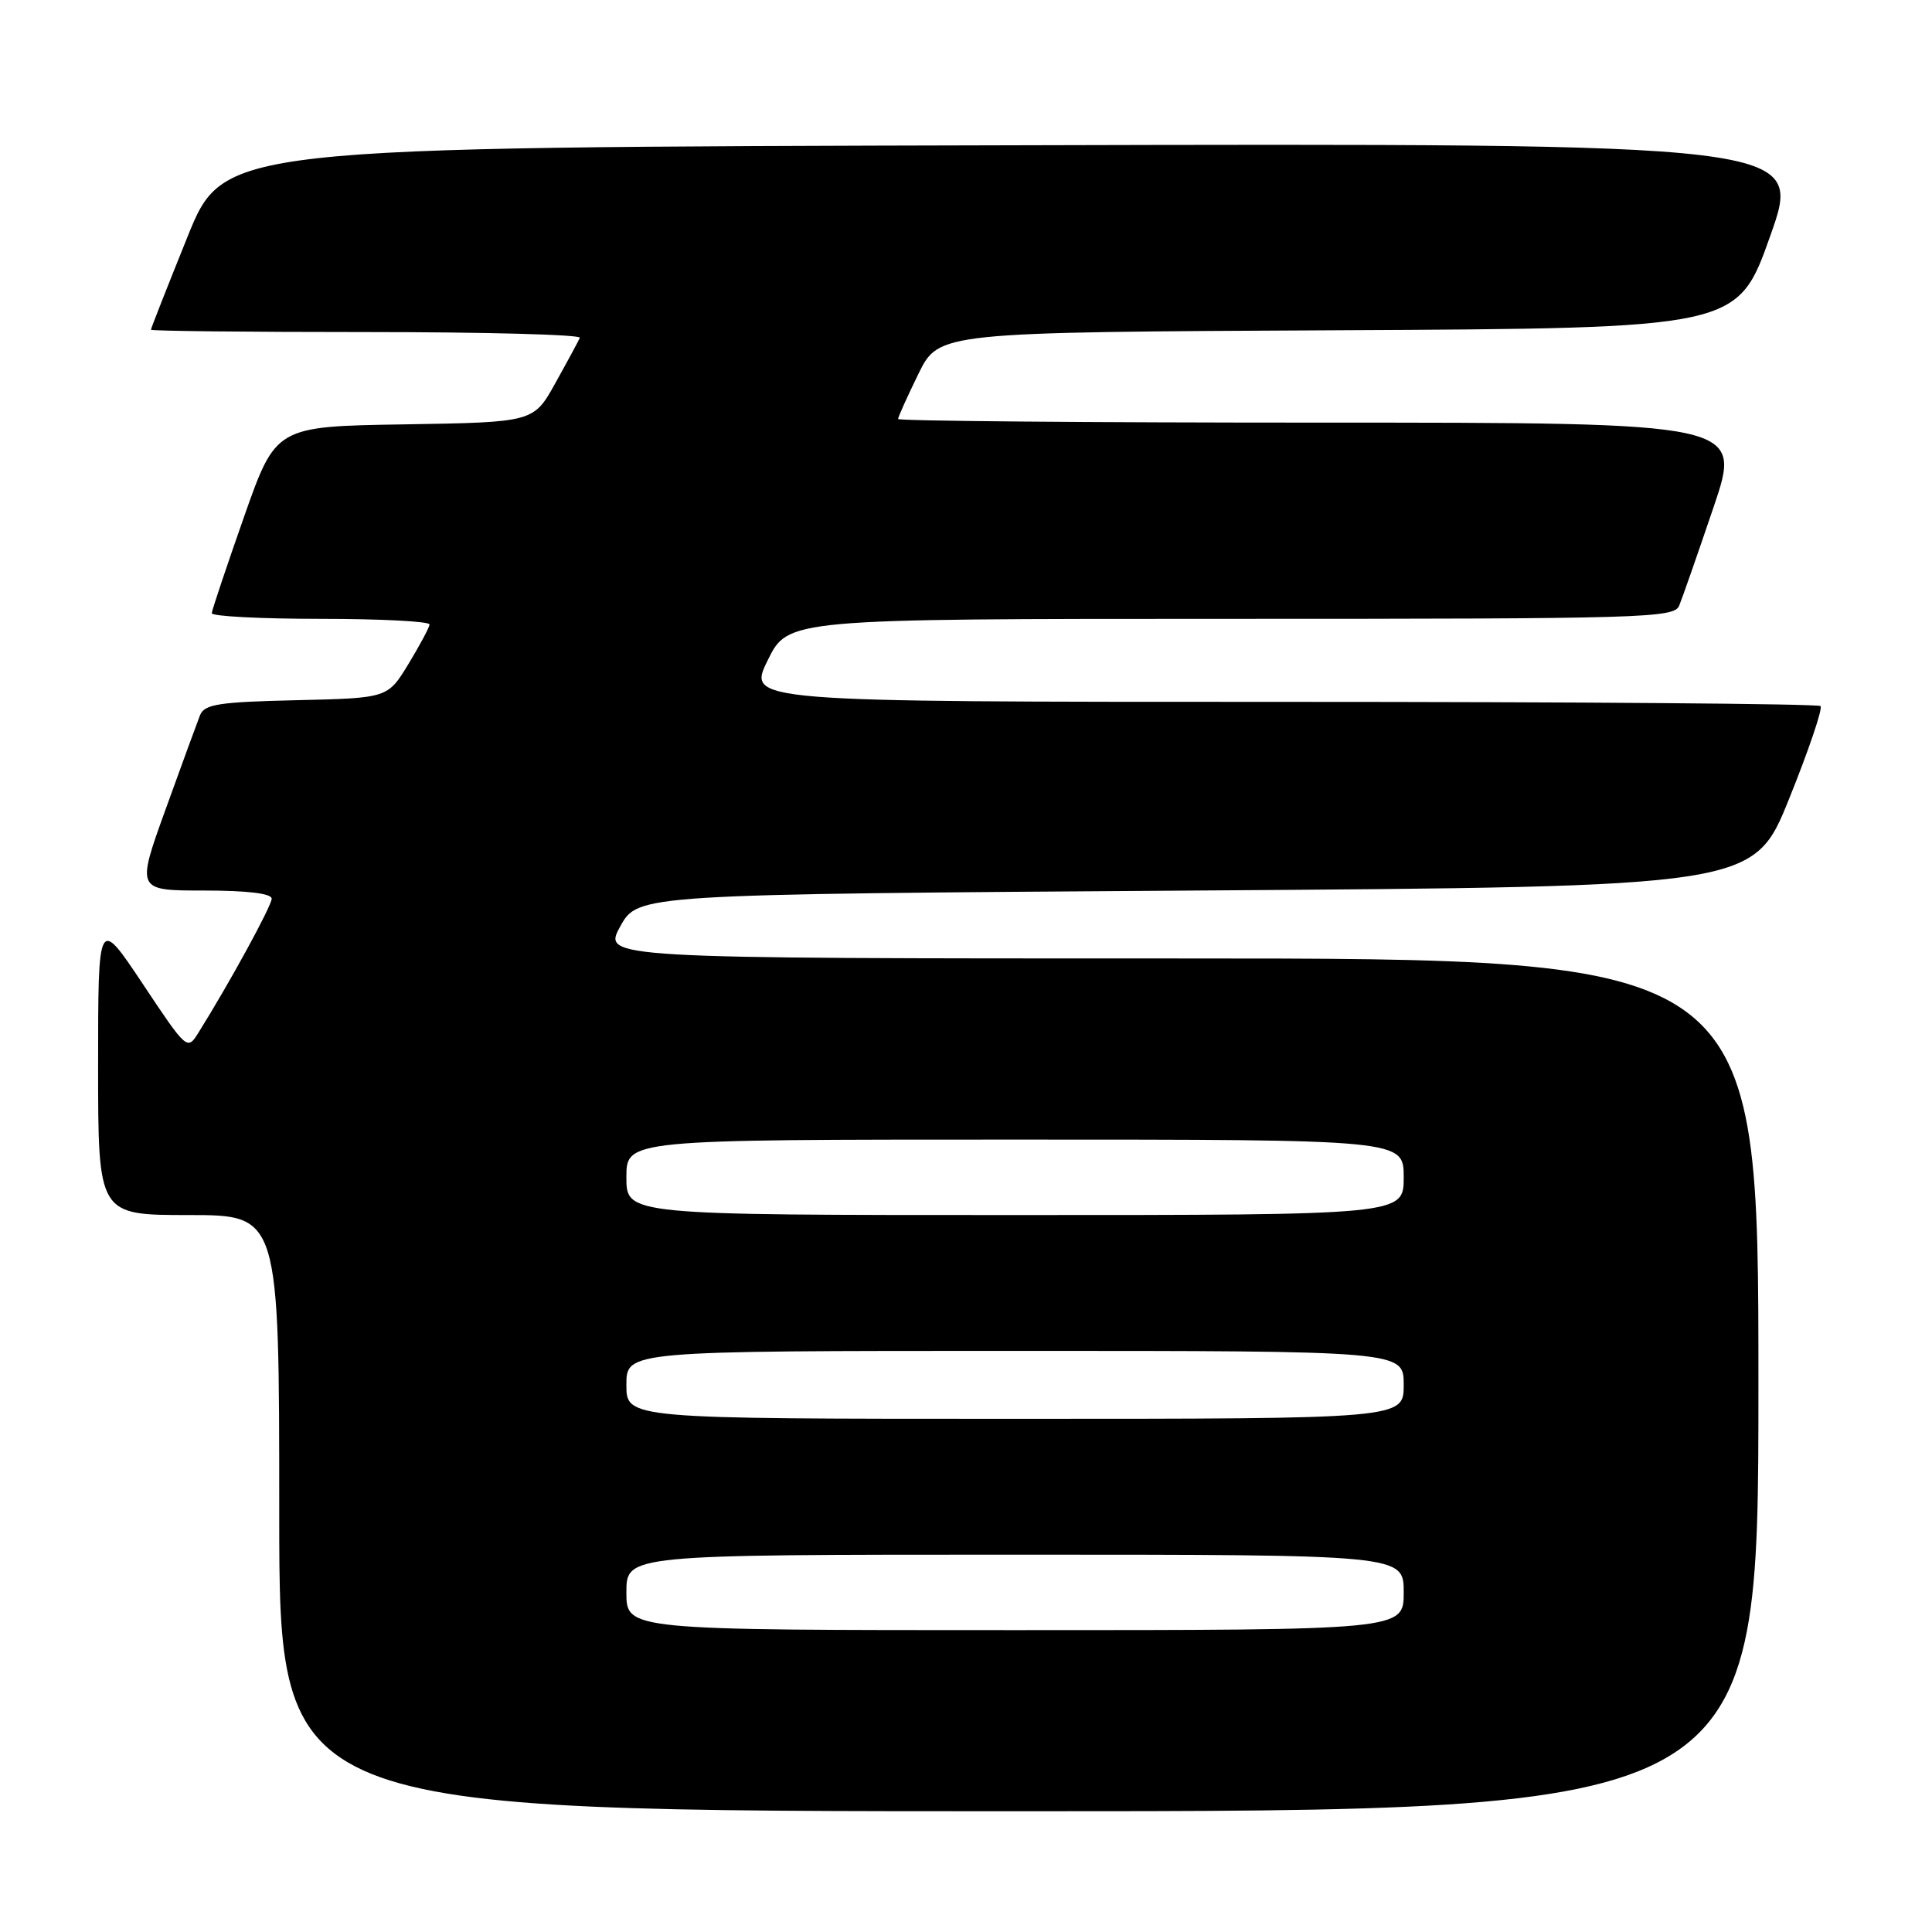 <?xml version="1.0" encoding="UTF-8" standalone="no"?>
<!DOCTYPE svg PUBLIC "-//W3C//DTD SVG 1.1//EN" "http://www.w3.org/Graphics/SVG/1.1/DTD/svg11.dtd" >
<svg xmlns="http://www.w3.org/2000/svg" xmlns:xlink="http://www.w3.org/1999/xlink" version="1.1" viewBox="0 0 256 256">
 <g >
 <path fill="currentColor"
d=" M 233.00 183.50 C 233.00 127.00 233.00 127.00 156.43 127.00 C 79.85 127.00 79.85 127.00 82.19 122.75 C 84.54 118.50 84.54 118.50 158.45 118.00 C 232.37 117.50 232.37 117.50 237.08 105.81 C 239.67 99.39 241.54 93.87 241.23 93.56 C 240.92 93.25 208.80 93.00 169.84 93.00 C 99.02 93.00 99.02 93.00 101.72 87.50 C 104.42 82.00 104.42 82.00 163.10 82.00 C 218.05 82.00 221.83 81.89 222.50 80.25 C 222.90 79.29 224.94 73.44 227.04 67.25 C 230.86 56.00 230.86 56.00 174.93 56.00 C 144.17 56.00 119.00 55.78 119.00 55.52 C 119.00 55.26 120.22 52.56 121.70 49.53 C 124.41 44.02 124.41 44.02 177.32 43.76 C 230.23 43.50 230.23 43.50 234.57 31.25 C 238.92 18.99 238.92 18.99 134.27 19.25 C 29.63 19.50 29.63 19.50 24.82 31.44 C 22.17 38.01 20.00 43.52 20.00 43.69 C 20.00 43.86 32.86 44.00 48.58 44.00 C 64.30 44.00 77.02 44.34 76.83 44.76 C 76.65 45.18 75.20 47.87 73.60 50.74 C 70.71 55.95 70.71 55.95 53.63 56.23 C 36.55 56.50 36.55 56.50 32.33 68.50 C 30.01 75.10 28.09 80.84 28.06 81.25 C 28.03 81.66 34.52 82.00 42.50 82.00 C 50.48 82.00 56.96 82.34 56.92 82.75 C 56.88 83.16 55.61 85.53 54.11 88.00 C 51.37 92.50 51.37 92.50 39.28 92.78 C 28.94 93.02 27.09 93.31 26.50 94.78 C 26.13 95.73 24.07 101.34 21.94 107.25 C 18.06 118.00 18.06 118.00 27.03 118.00 C 32.76 118.00 36.00 118.39 36.00 119.08 C 36.00 120.02 30.43 130.23 26.28 136.86 C 24.82 139.20 24.75 139.14 18.91 130.36 C 13.00 121.50 13.00 121.50 13.00 141.25 C 13.00 161.00 13.00 161.00 25.00 161.00 C 37.00 161.00 37.00 161.00 37.00 200.50 C 37.00 240.00 37.00 240.00 135.00 240.00 C 233.00 240.00 233.00 240.00 233.00 183.50 Z  M 83.00 211.00 C 83.00 206.00 83.00 206.00 134.50 206.00 C 186.00 206.00 186.00 206.00 186.00 211.00 C 186.00 216.00 186.00 216.00 134.50 216.00 C 83.00 216.00 83.00 216.00 83.00 211.00 Z  M 83.00 183.50 C 83.00 179.00 83.00 179.00 134.50 179.00 C 186.00 179.00 186.00 179.00 186.00 183.50 C 186.00 188.00 186.00 188.00 134.50 188.00 C 83.00 188.00 83.00 188.00 83.00 183.50 Z  M 83.00 156.00 C 83.00 151.00 83.00 151.00 134.50 151.00 C 186.00 151.00 186.00 151.00 186.00 156.00 C 186.00 161.00 186.00 161.00 134.50 161.00 C 83.00 161.00 83.00 161.00 83.00 156.00 Z "/>
</g>
</svg>